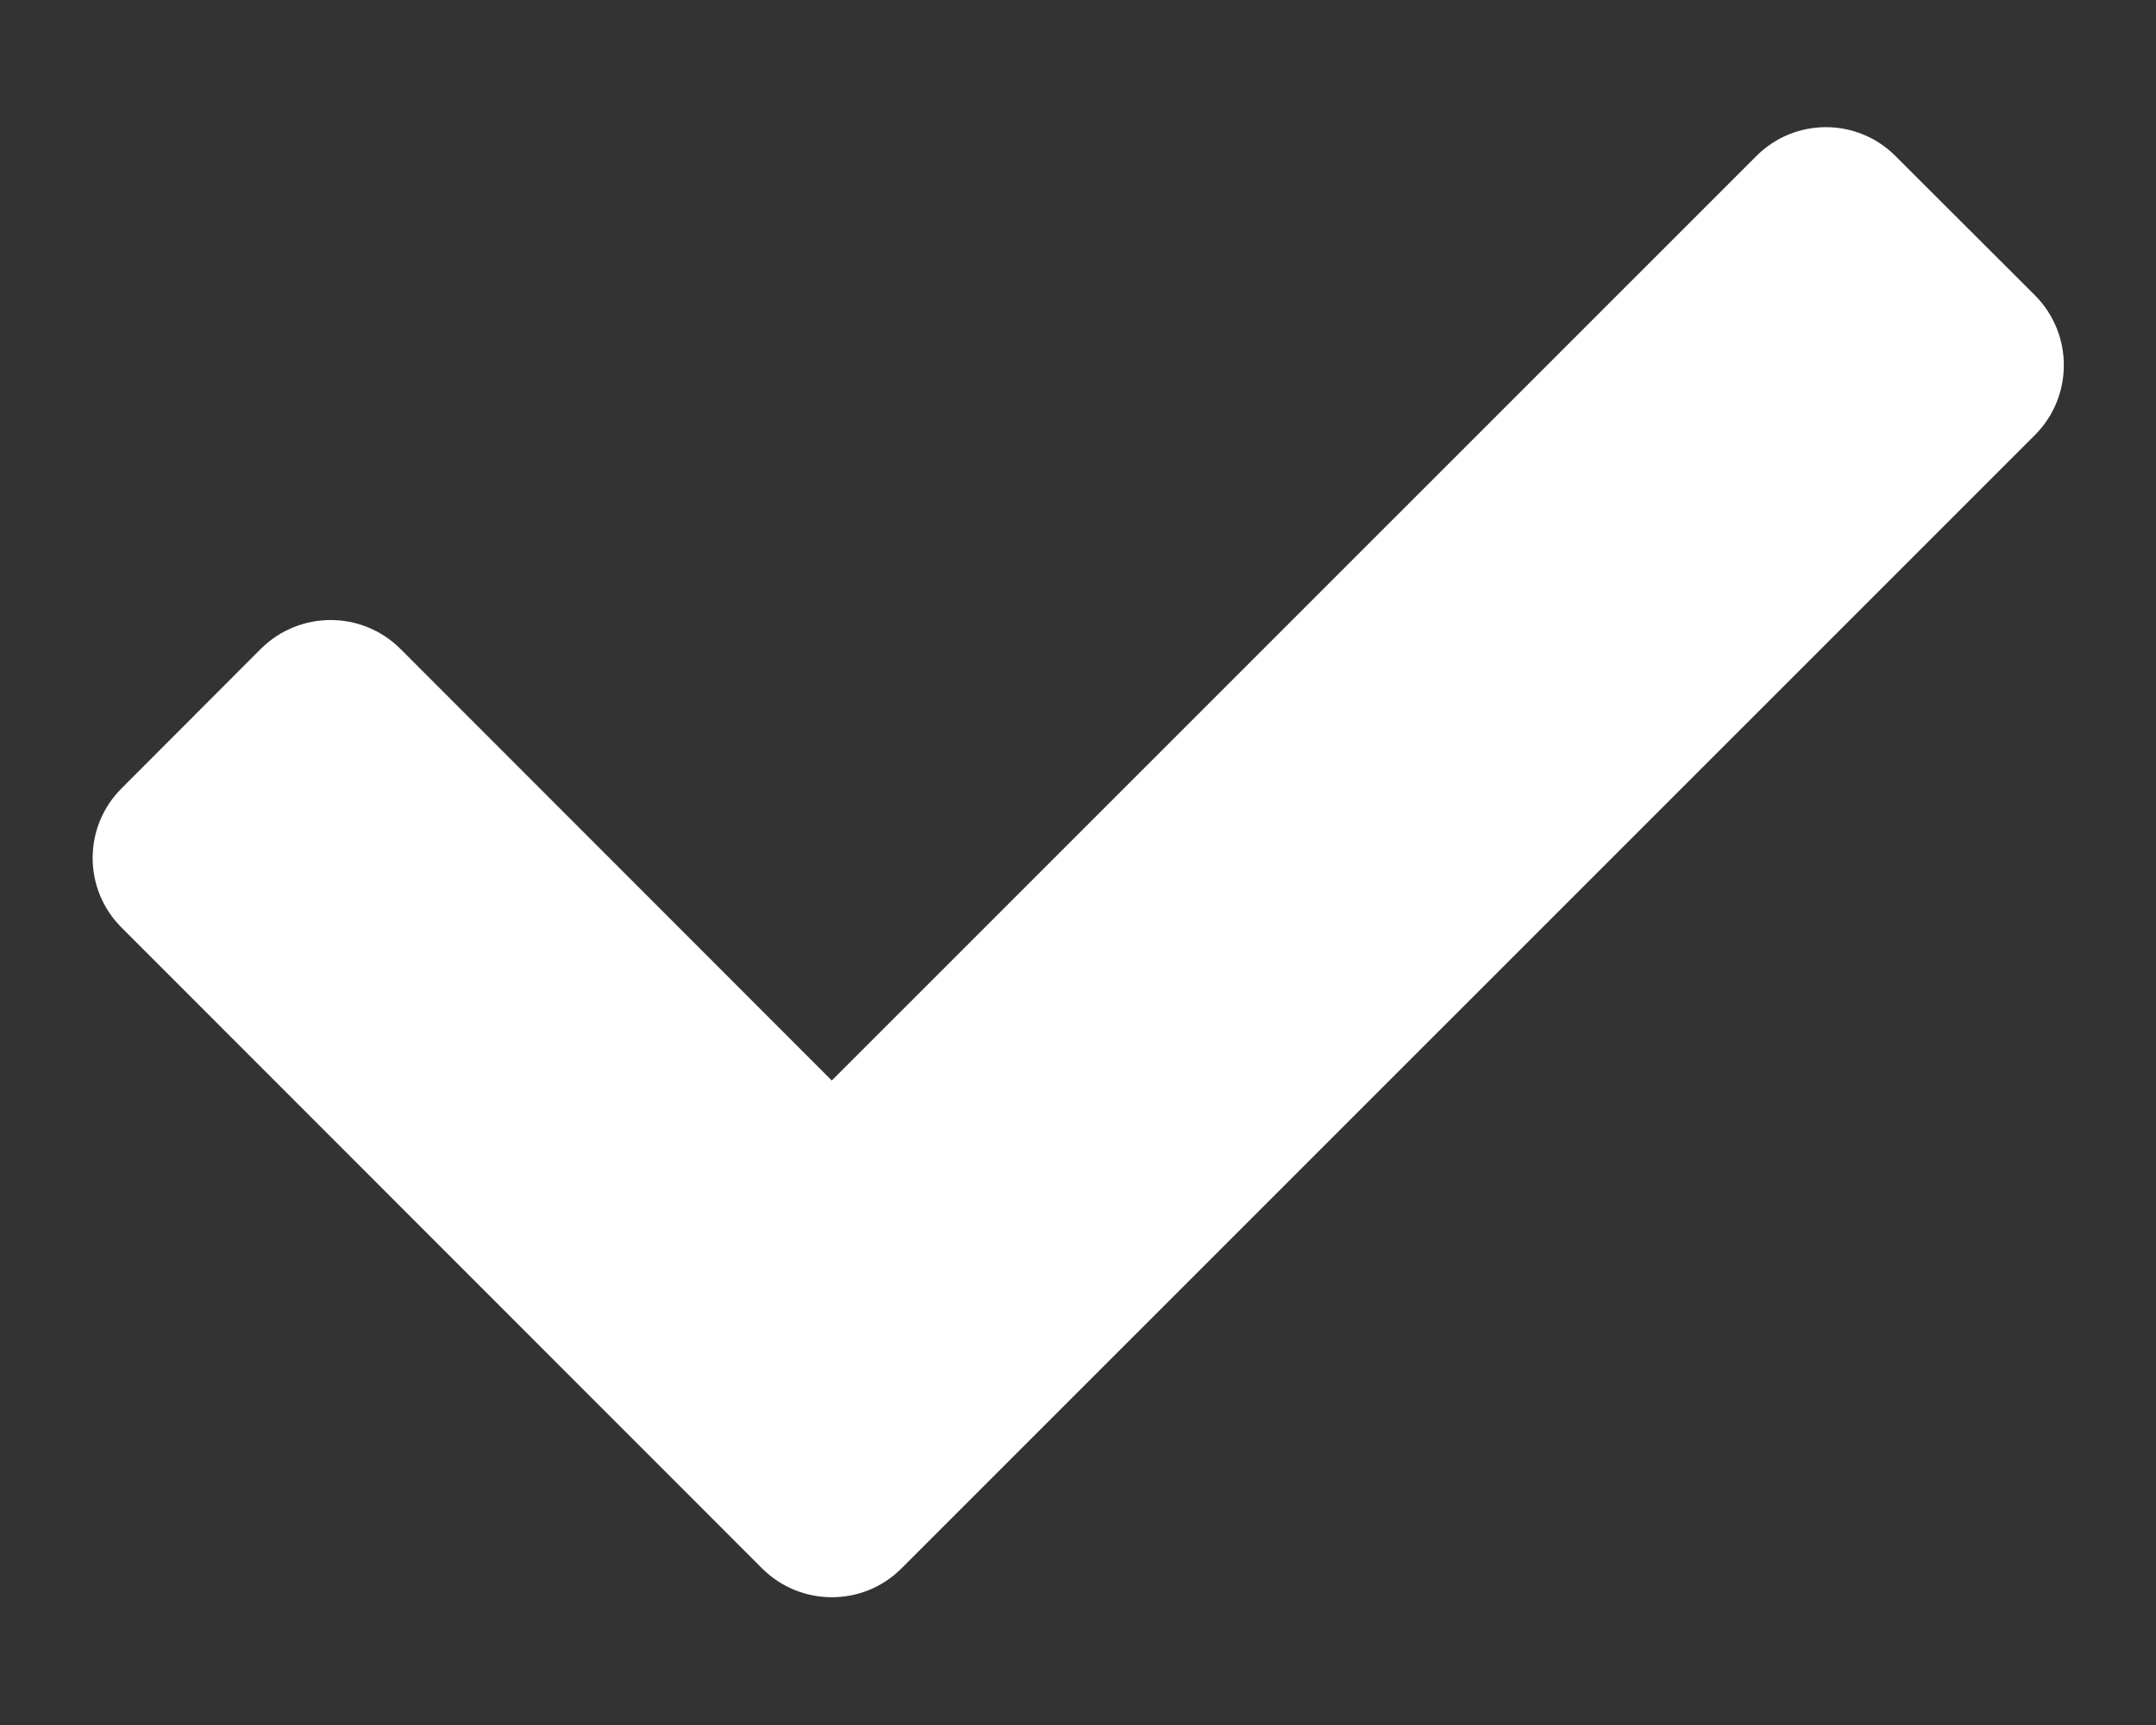 <svg width="10" height="8" viewBox="0 0 10 8" fill="none" xmlns="http://www.w3.org/2000/svg">
<rect x="0" y="0" width="10" height="8" fill="#333333" stroke="none"/>
<path d="M3.535 7.274L0.564 4.302C0.385 4.124 0.385 3.834 0.564 3.656L1.21 3.009C1.389 2.831 1.678 2.831 1.857 3.009L3.858 5.011L8.146 0.724C8.324 0.545 8.614 0.545 8.792 0.724L9.439 1.37C9.617 1.549 9.617 1.838 9.439 2.017L4.181 7.274C4.003 7.452 3.714 7.452 3.535 7.274Z" fill="white"/>
</svg>
